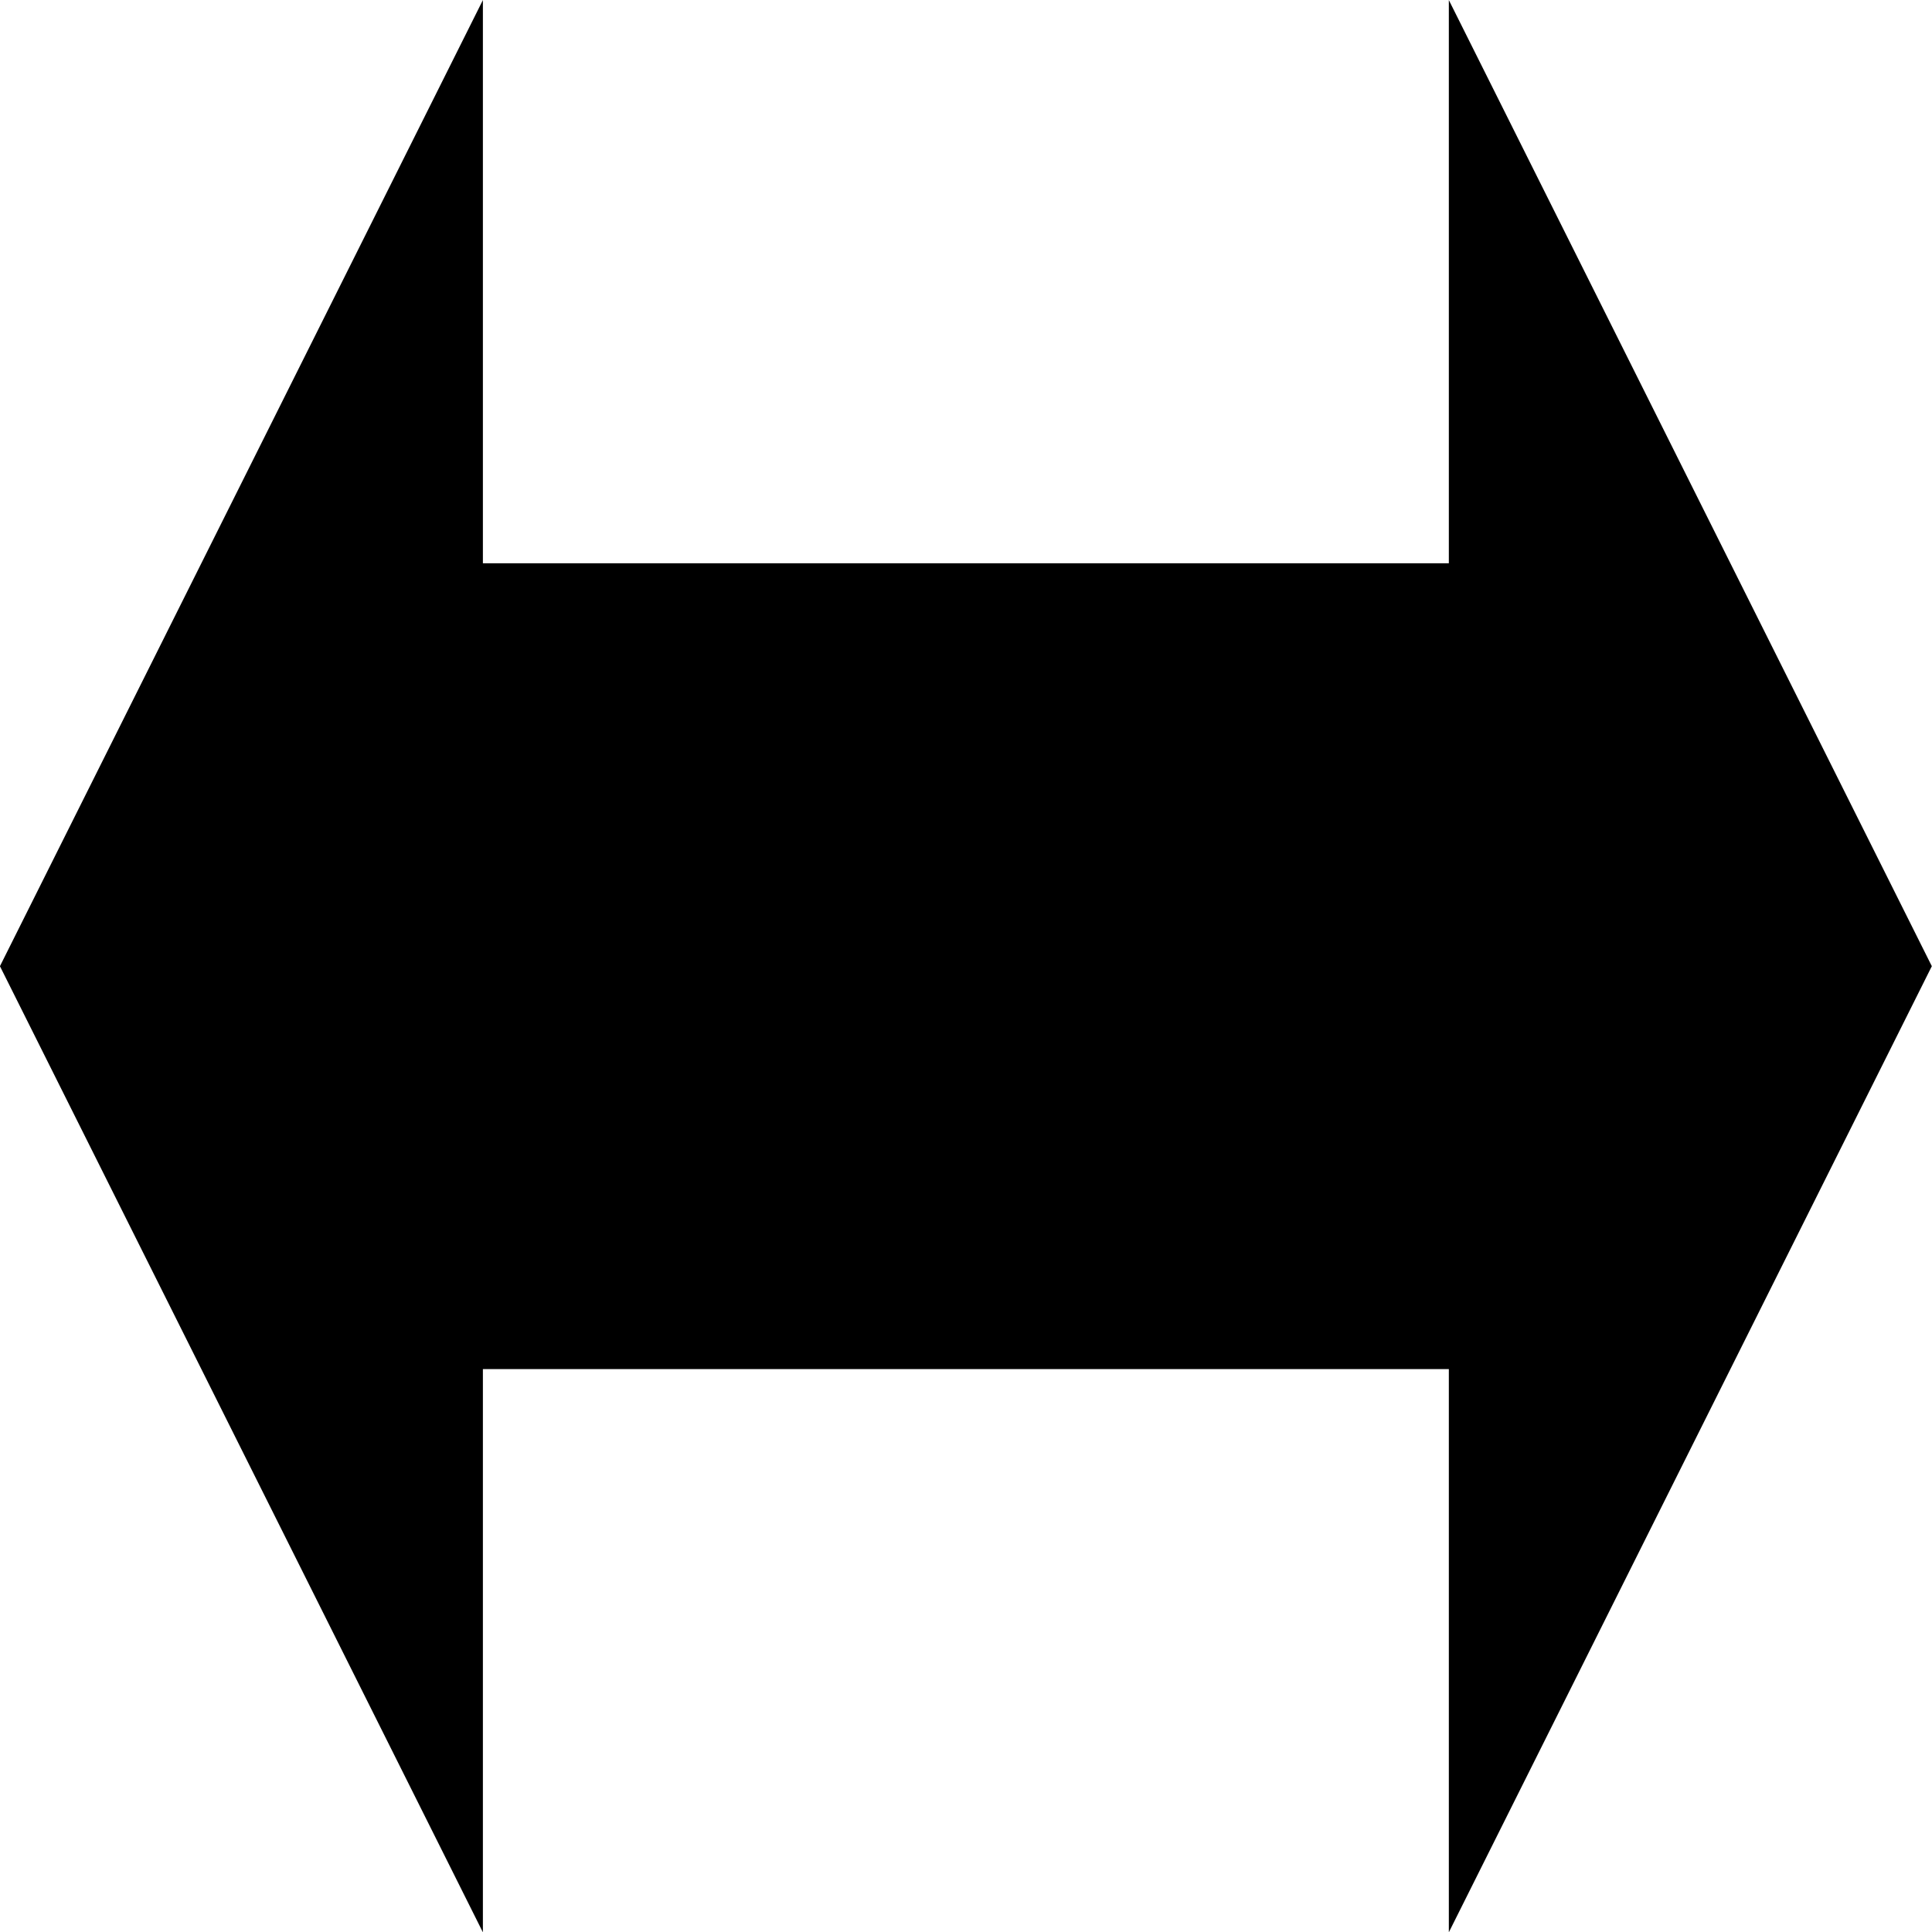 <?xml version="1.0" encoding="UTF-8" standalone="no"?>
<!DOCTYPE svg PUBLIC "-//W3C//DTD SVG 1.1//EN" "http://www.w3.org/Graphics/SVG/1.1/DTD/svg11.dtd">
<svg width="100%" height="100%" viewBox="0 0 100 100" version="1.1" xmlns="http://www.w3.org/2000/svg" xmlns:xlink="http://www.w3.org/1999/xlink" xml:space="preserve" xmlns:serif="http://www.serif.com/" style="fill-rule:evenodd;clip-rule:evenodd;stroke-linejoin:round;stroke-miterlimit:2;">
    <g transform="matrix(1.571,0,0,1.537,-57.109,-24.098)">
        <path d="M52.262,61.784L52.262,80.751L36.35,48.216L52.262,15.681L52.262,34.648L84.087,34.648L84.087,15.681L100,48.216L84.087,80.751L84.087,61.784L52.262,61.784Z"/>
    </g>
</svg>
